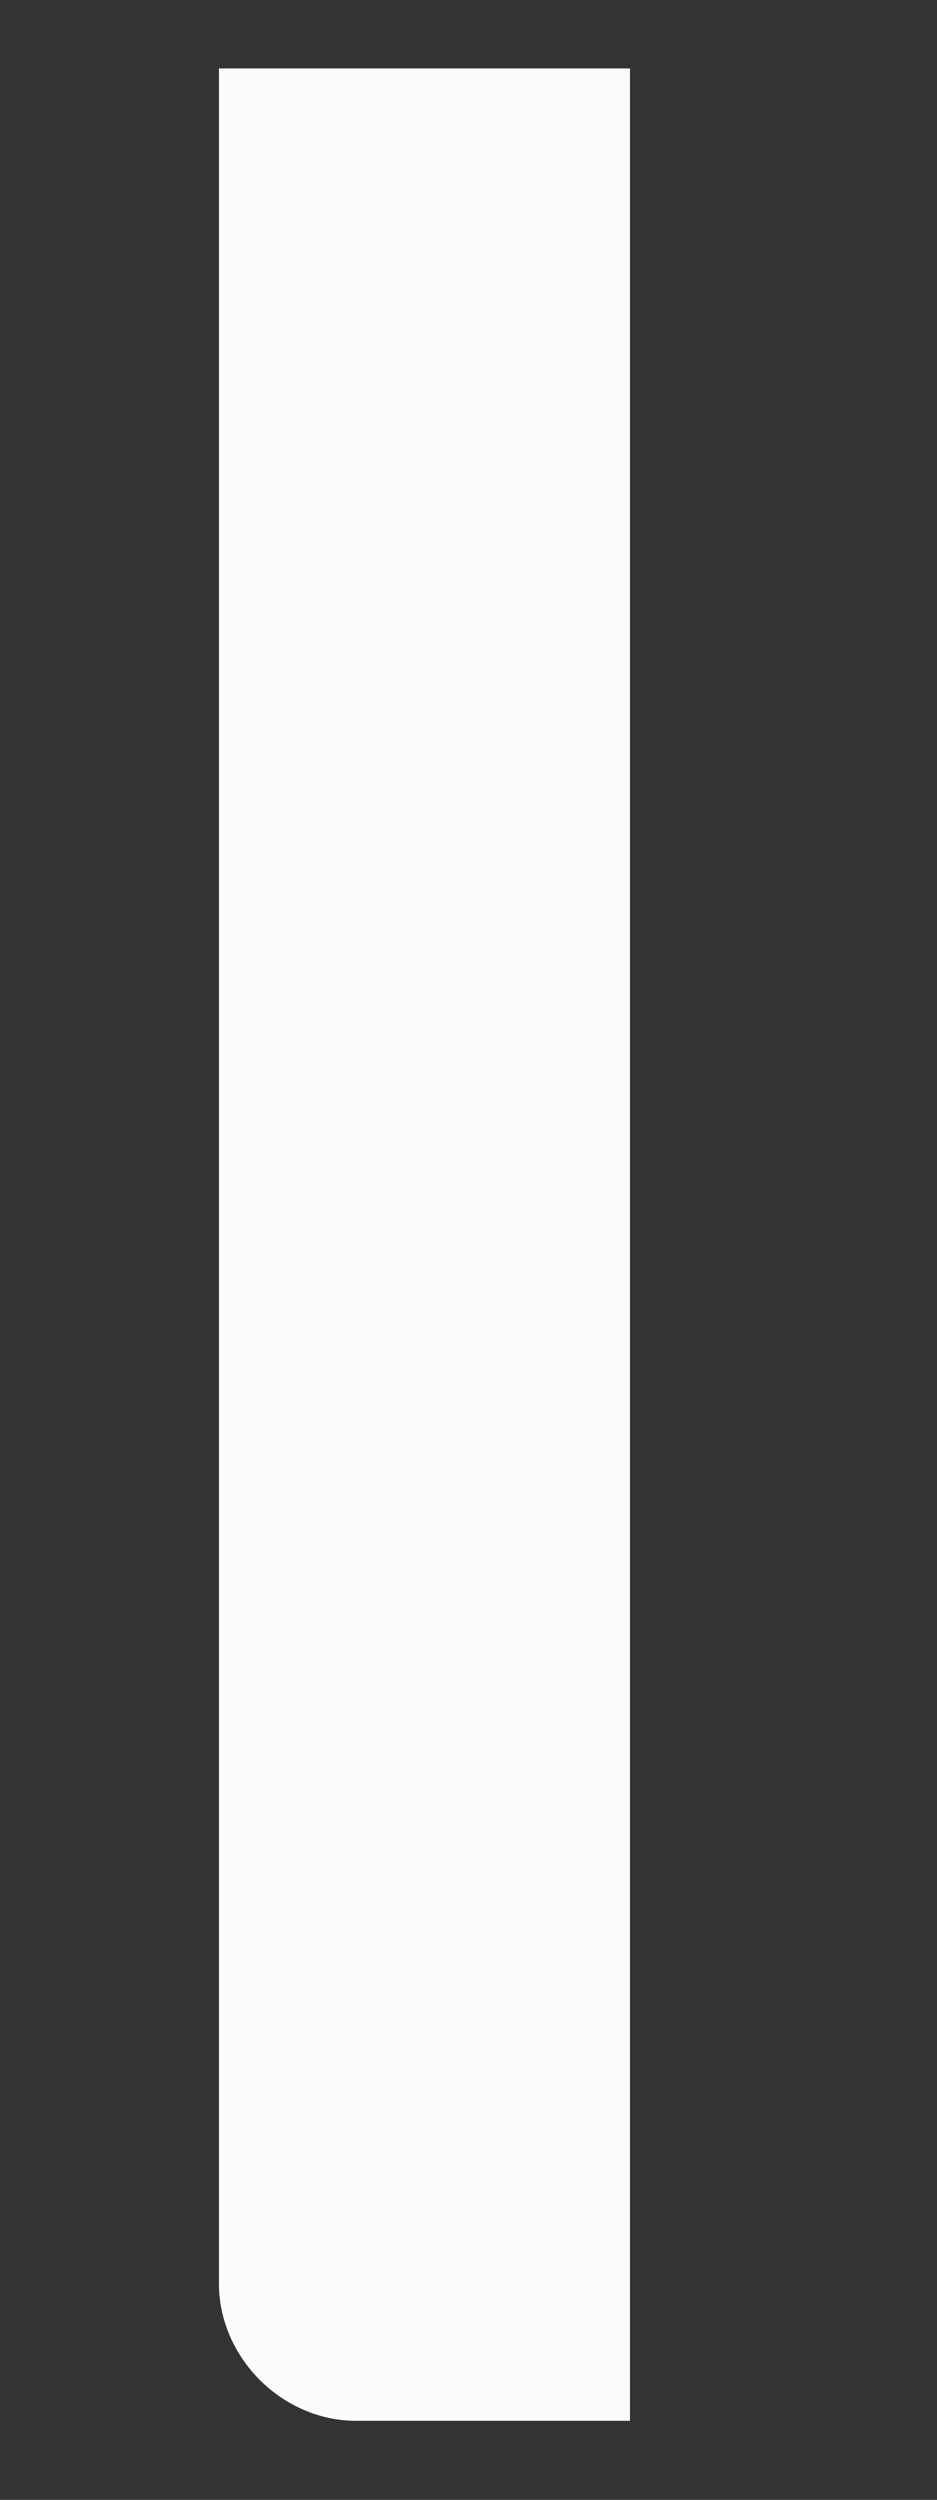 <?xml version="1.0" encoding="UTF-8" standalone="no"?><svg width='3' height='8' viewBox='0 0 3 8' fill='none' xmlns='http://www.w3.org/2000/svg'>
<rect x="0" y="0" width="3" height="8" fill="#333333" stroke="none"/>
<path d='M0.701 7.308C0.701 7.544 0.903 7.747 1.14 7.747H2.017V0.219H0.701V7.308Z' fill='#FCFCFD'/>
</svg>
